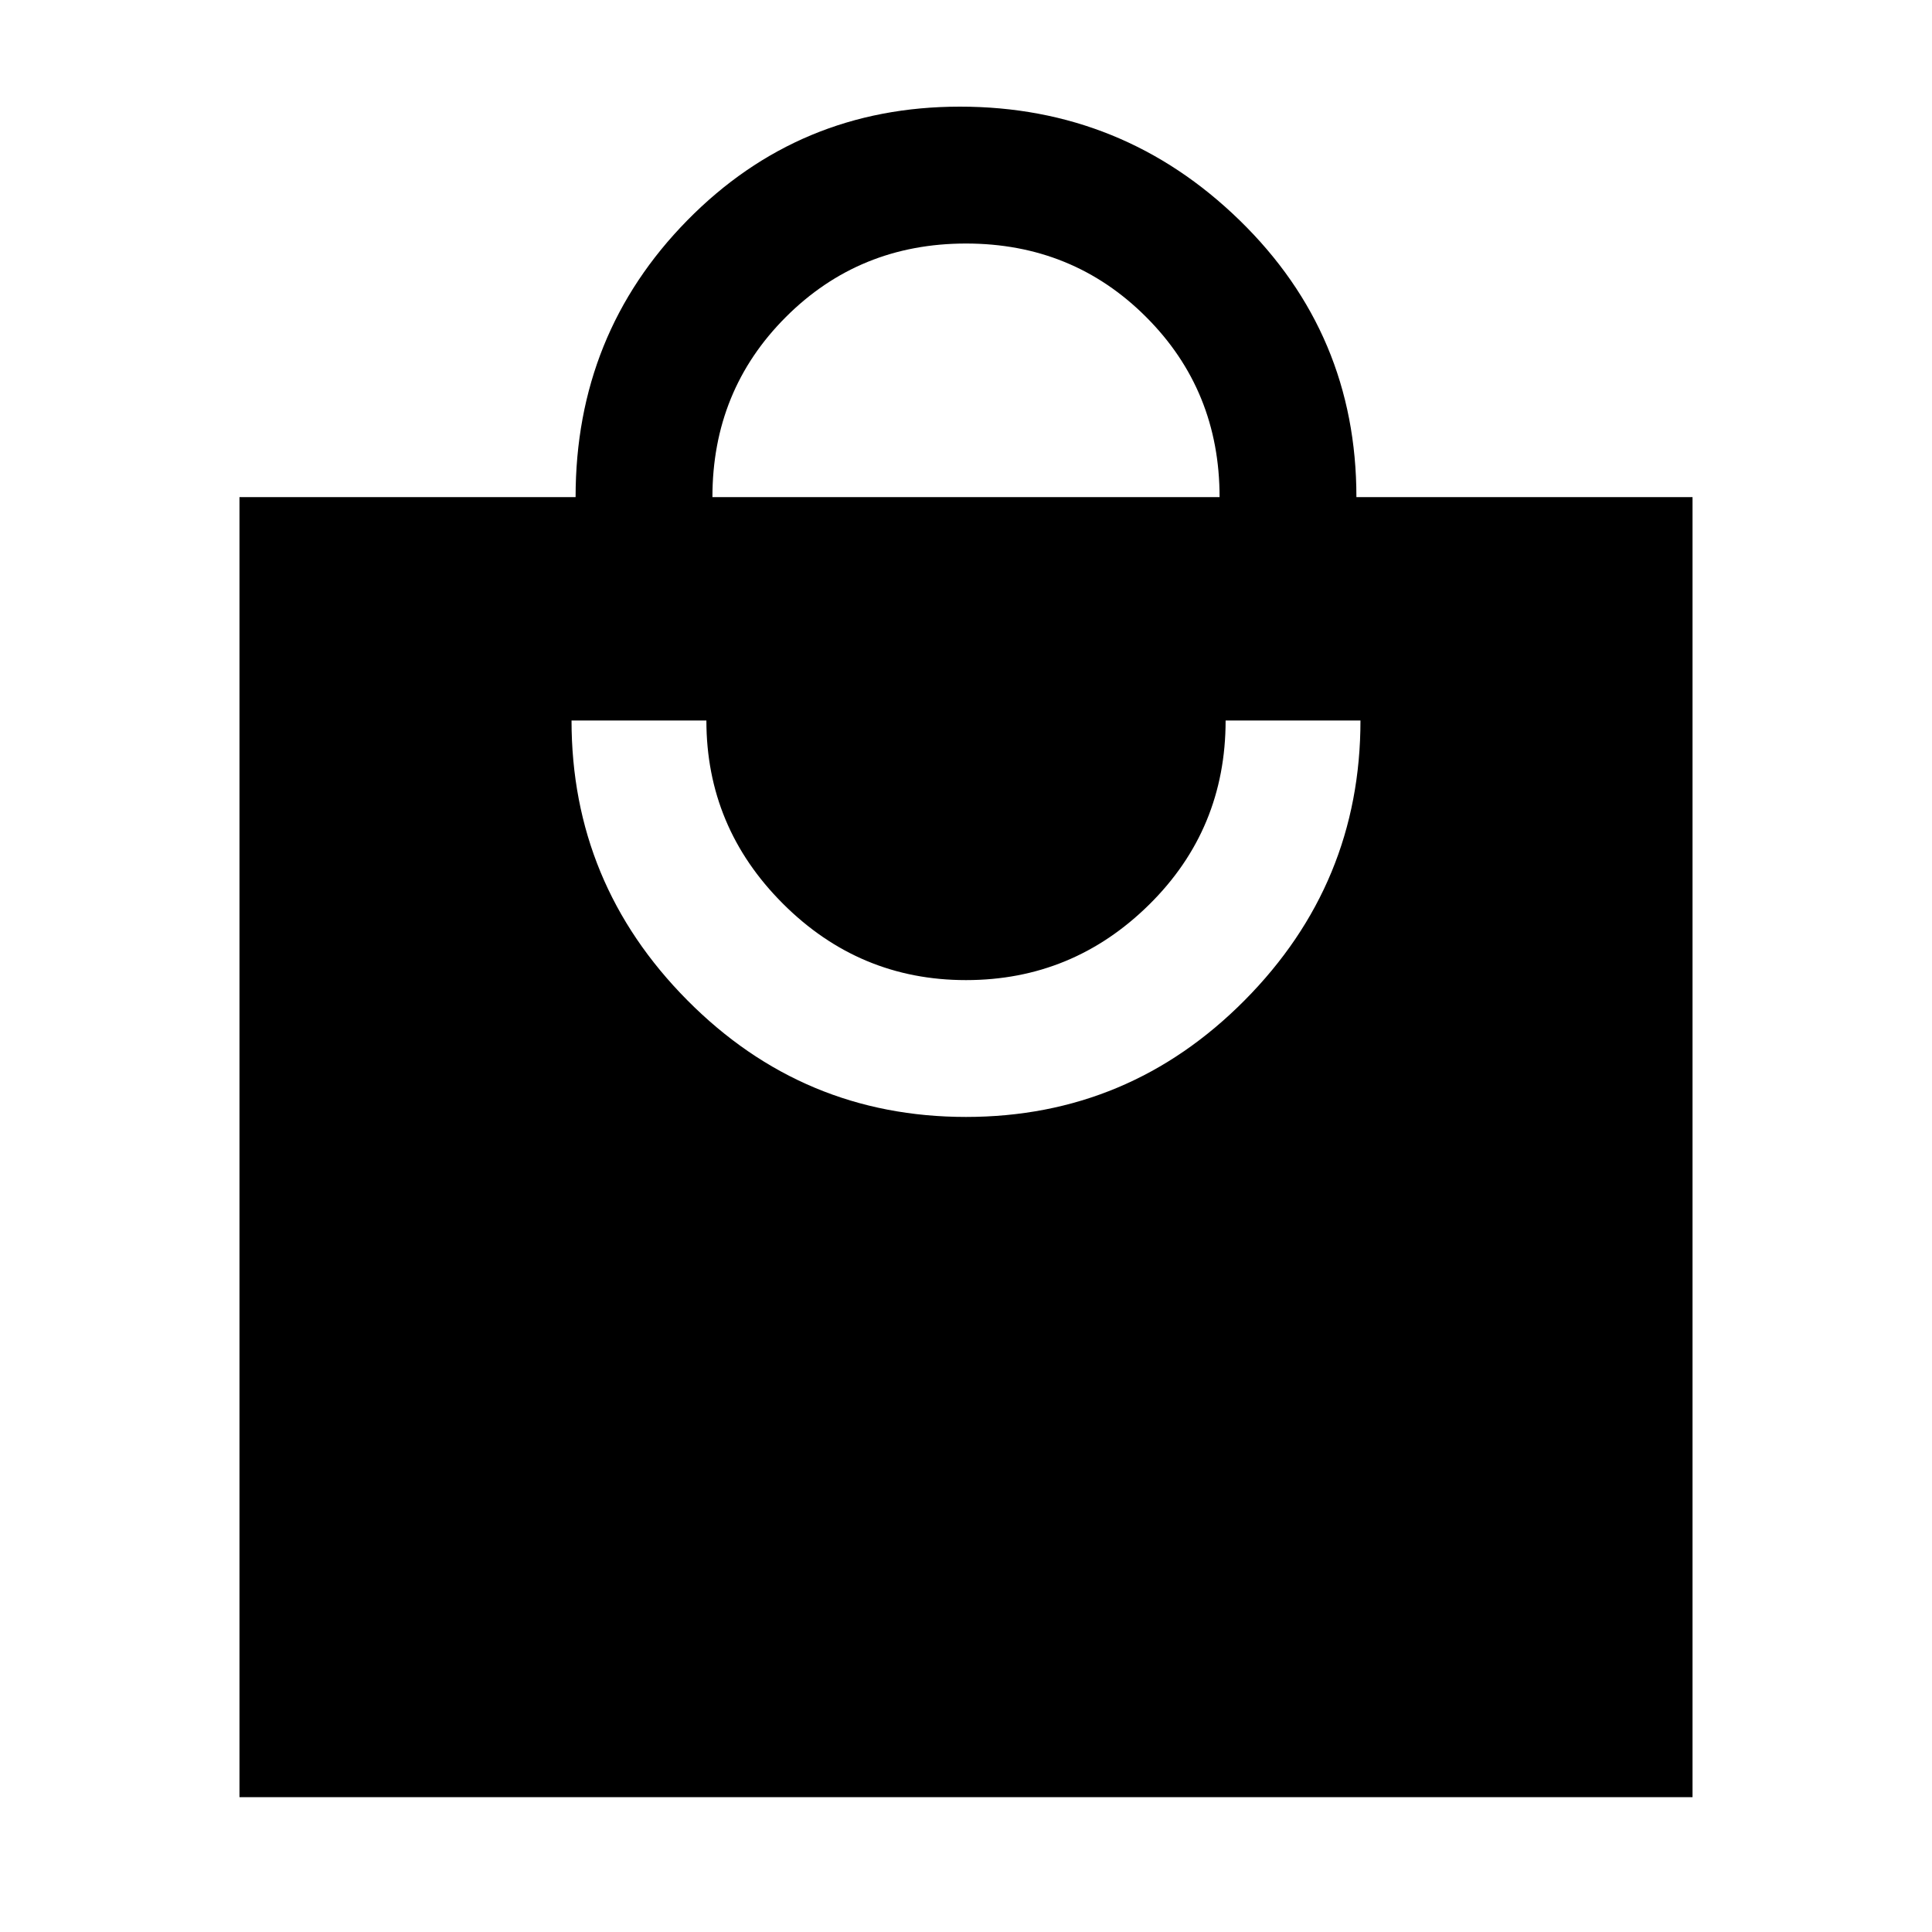 <svg xmlns="http://www.w3.org/2000/svg" height="40" width="40"><path d="M4.958 37.208V10.292H11.917Q11.917 6.917 14.229 4.563Q16.542 2.208 19.875 2.208Q23.25 2.208 25.667 4.563Q28.083 6.917 28.083 10.292H35.042V37.208ZM14.75 10.292H25.25Q25.25 8.083 23.729 6.563Q22.208 5.042 20 5.042Q17.792 5.042 16.271 6.563Q14.75 8.083 14.75 10.292ZM20 23.125Q23.375 23.125 25.771 20.708Q28.167 18.292 28.167 14.917H25.375Q25.375 17.167 23.792 18.729Q22.208 20.292 20 20.292Q17.792 20.292 16.208 18.708Q14.625 17.125 14.625 14.917H11.833Q11.833 18.292 14.229 20.708Q16.625 23.125 20 23.125Z"/></svg>
